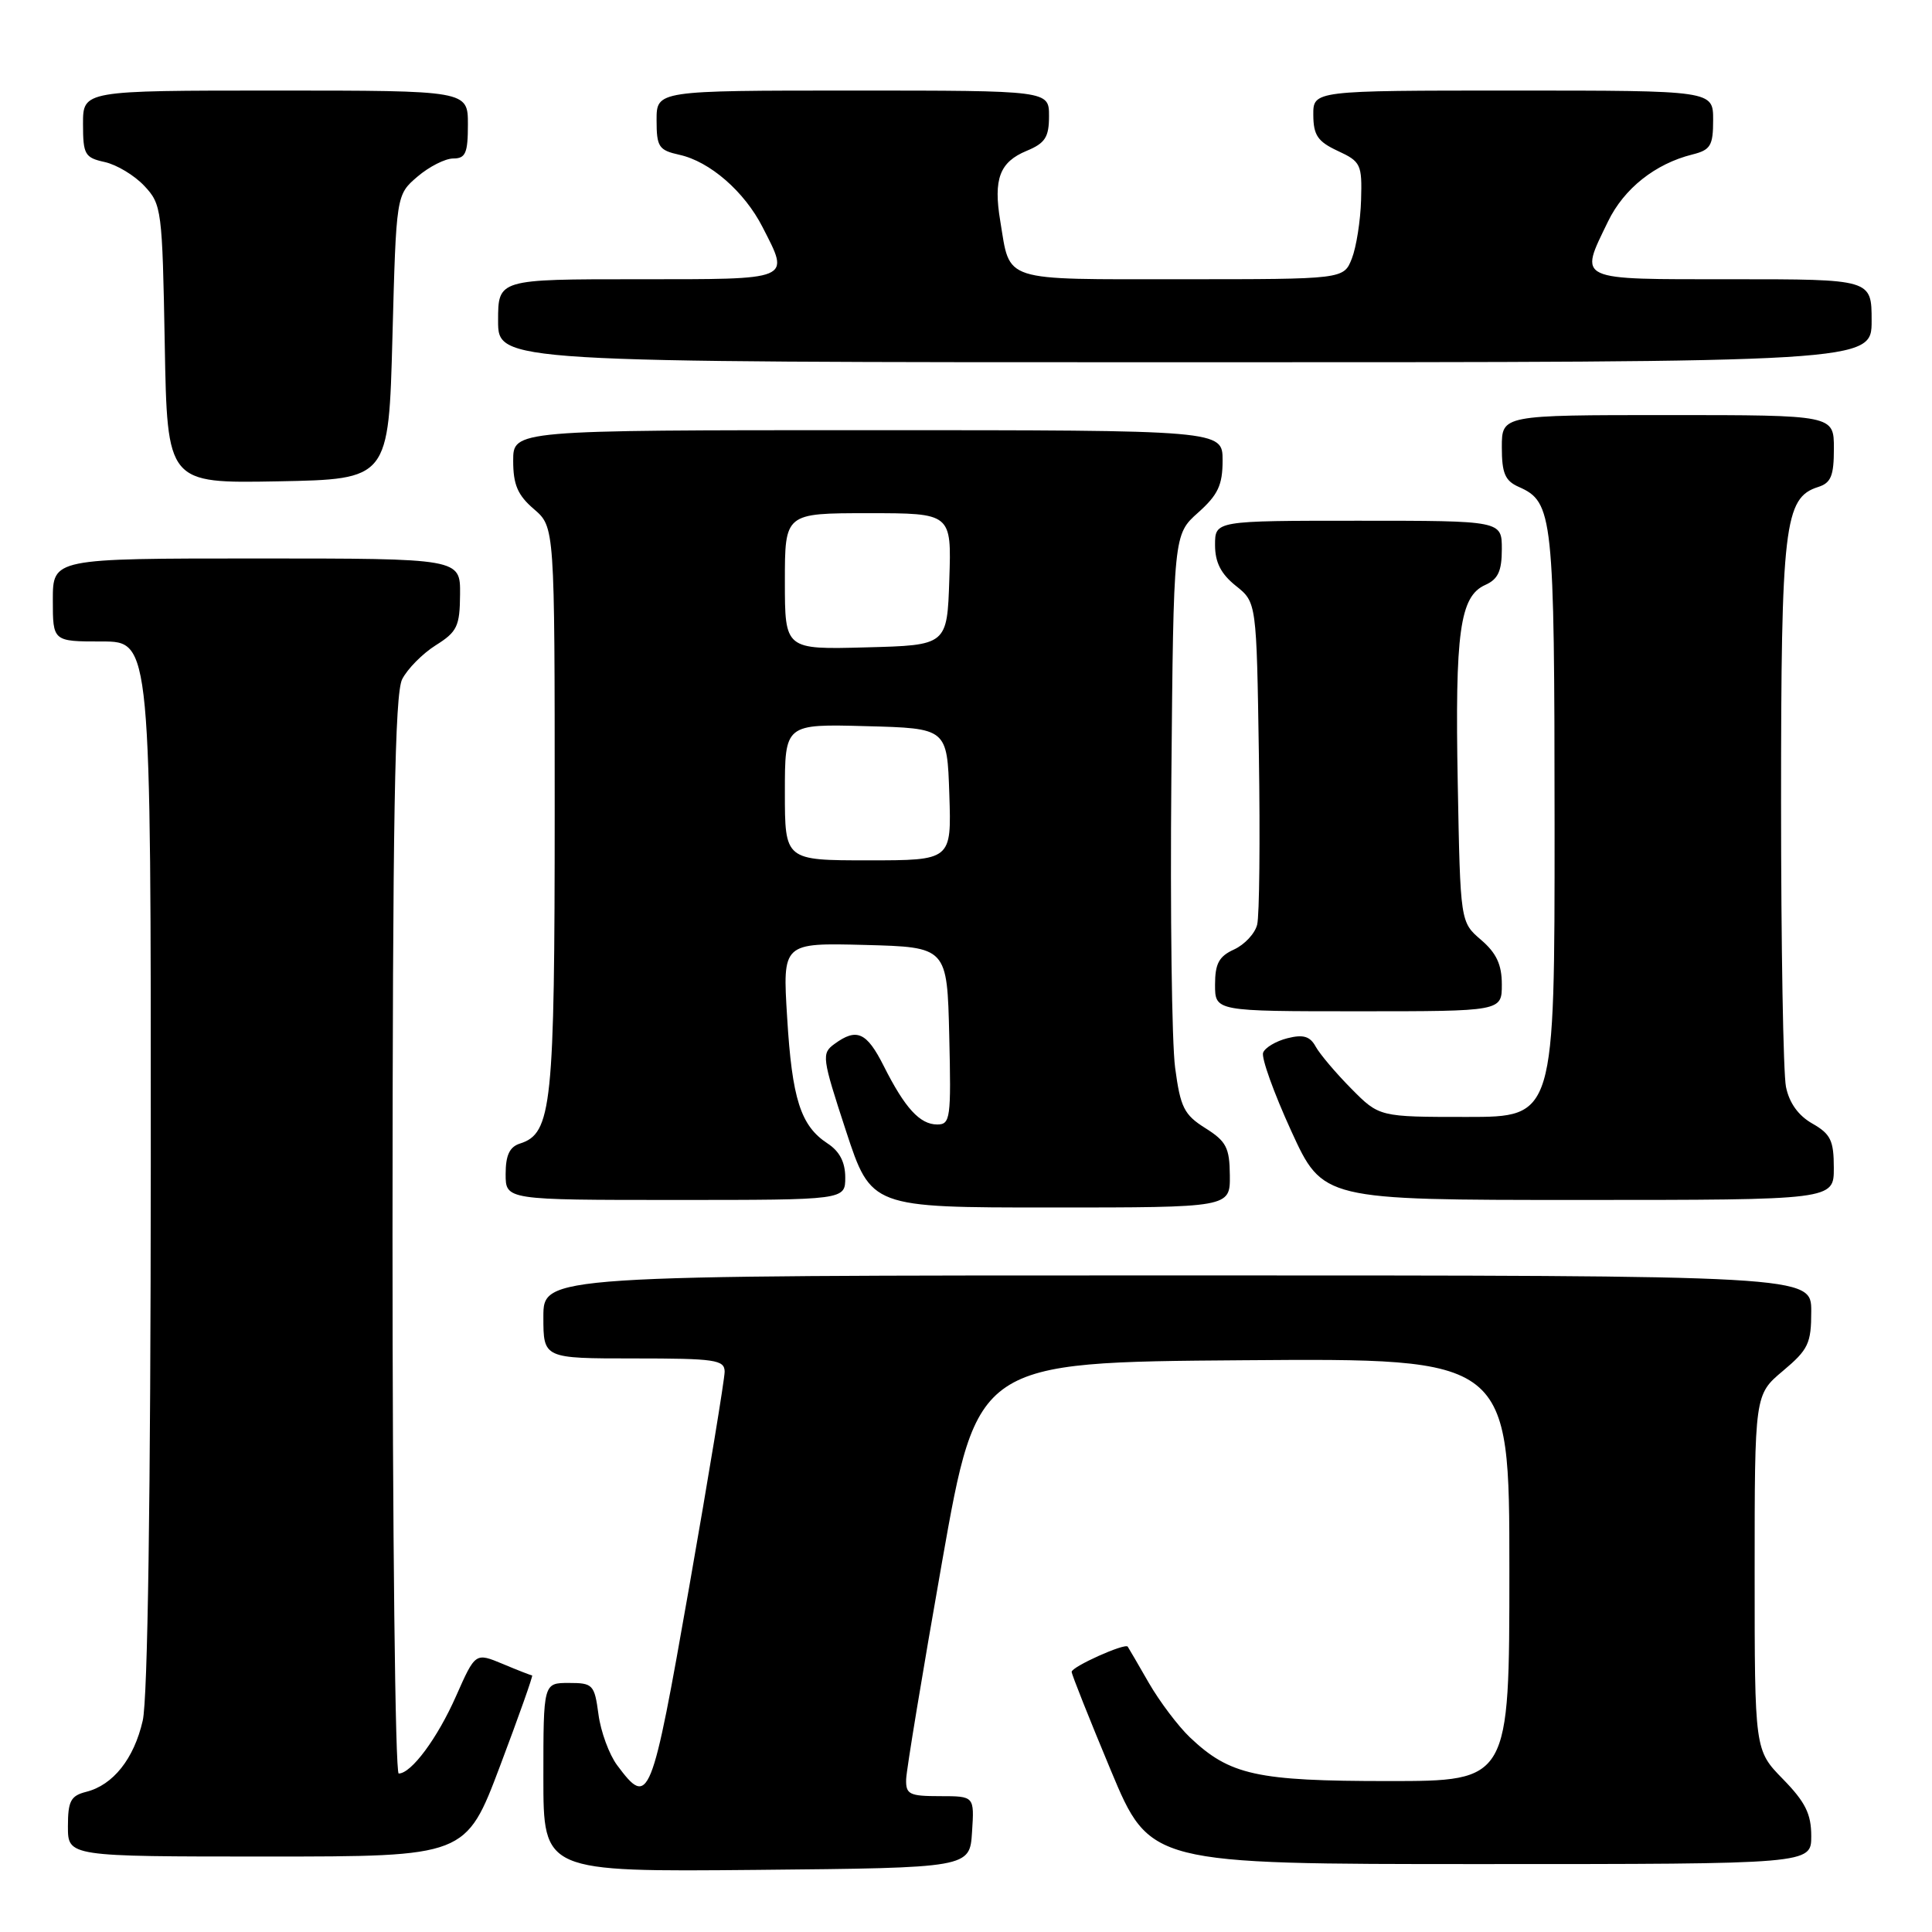<?xml version="1.0" encoding="UTF-8" standalone="no"?>
<!DOCTYPE svg PUBLIC "-//W3C//DTD SVG 1.1//EN" "http://www.w3.org/Graphics/SVG/1.1/DTD/svg11.dtd" >
<svg xmlns="http://www.w3.org/2000/svg" xmlns:xlink="http://www.w3.org/1999/xlink" version="1.1" viewBox="0 0 256 256">
 <g >
 <path fill="currentColor"
d=" M 128.80 242.75 C 129.11 238.00 129.11 238.00 124.55 238.00 C 120.48 238.00 120.01 237.76 120.07 235.75 C 120.11 234.51 122.25 221.57 124.82 207.00 C 129.50 180.50 129.50 180.50 164.75 180.24 C 200.00 179.97 200.00 179.97 200.00 207.99 C 200.00 236.00 200.00 236.00 183.97 236.00 C 166.49 236.00 162.95 235.22 157.66 230.20 C 156.10 228.71 153.66 225.47 152.23 223.00 C 150.81 220.53 149.55 218.36 149.43 218.19 C 149.07 217.68 142.00 220.85 142.00 221.53 C 142.00 221.87 144.34 227.75 147.19 234.58 C 152.38 247.00 152.38 247.00 196.19 247.00 C 240.00 247.00 240.00 247.00 240.00 243.29 C 240.00 240.36 239.22 238.78 236.25 235.74 C 232.50 231.90 232.50 231.90 232.50 208.35 C 232.50 184.80 232.50 184.80 236.25 181.65 C 239.62 178.82 240.00 178.01 240.00 173.75 C 240.00 169.00 240.00 169.00 156.00 169.00 C 72.00 169.00 72.00 169.00 72.00 174.50 C 72.00 180.00 72.00 180.00 84.00 180.00 C 94.76 180.00 96.00 180.18 96.02 181.75 C 96.02 182.71 93.91 195.55 91.32 210.29 C 86.31 238.81 86.00 239.57 81.78 233.91 C 80.72 232.49 79.60 229.45 79.30 227.16 C 78.77 223.21 78.56 223.00 75.37 223.00 C 72.00 223.00 72.00 223.00 72.00 235.52 C 72.00 248.03 72.00 248.03 100.25 247.77 C 128.50 247.50 128.50 247.50 128.80 242.75 Z  M 66.26 234.00 C 68.75 227.40 70.66 222.00 70.51 222.00 C 70.37 222.00 68.61 221.32 66.62 220.48 C 62.99 218.97 62.99 218.97 60.44 224.72 C 57.97 230.32 54.50 235.00 52.83 235.00 C 52.37 235.00 52.01 202.94 52.01 163.75 C 52.03 108.34 52.31 91.94 53.29 90.00 C 53.99 88.63 55.99 86.60 57.74 85.50 C 60.58 83.72 60.93 82.98 60.96 78.75 C 61.00 74.00 61.00 74.00 34.00 74.00 C 7.00 74.00 7.00 74.00 7.00 79.50 C 7.00 85.00 7.00 85.00 13.50 85.00 C 20.00 85.00 20.00 85.00 19.98 154.25 C 19.96 198.39 19.58 225.13 18.91 228.00 C 17.75 233.06 14.98 236.54 11.41 237.43 C 9.37 237.95 9.00 238.65 9.00 242.02 C 9.00 246.00 9.00 246.00 35.36 246.00 C 61.73 246.00 61.73 246.00 66.26 234.00 Z  M 162.96 155.75 C 162.93 152.07 162.49 151.23 159.71 149.48 C 156.89 147.71 156.41 146.73 155.71 141.48 C 155.27 138.19 155.05 120.95 155.21 103.17 C 155.50 70.83 155.50 70.83 158.75 67.93 C 161.39 65.57 162.00 64.28 162.00 61.01 C 162.00 57.00 162.00 57.00 115.00 57.00 C 68.00 57.00 68.00 57.00 68.00 61.05 C 68.00 64.22 68.59 65.61 70.75 67.46 C 73.50 69.83 73.50 69.83 73.50 107.16 C 73.50 146.58 73.13 150.19 68.89 151.53 C 67.52 151.97 67.00 153.08 67.00 155.57 C 67.00 159.00 67.00 159.00 89.50 159.00 C 112.00 159.00 112.00 159.00 112.00 156.02 C 112.00 154.00 111.25 152.55 109.65 151.51 C 106.09 149.18 104.95 145.62 104.30 134.80 C 103.69 124.93 103.69 124.93 114.60 125.21 C 125.50 125.50 125.50 125.50 125.78 137.25 C 126.04 148.18 125.93 149.00 124.19 149.00 C 121.89 149.00 119.90 146.82 117.10 141.25 C 114.84 136.76 113.52 136.17 110.57 138.33 C 108.84 139.59 108.91 140.12 112.09 149.83 C 115.43 160.00 115.43 160.00 139.21 160.00 C 163.00 160.00 163.00 160.00 162.96 155.75 Z  M 242.99 154.75 C 242.99 151.13 242.57 150.26 240.15 148.88 C 238.29 147.83 237.08 146.14 236.65 144.01 C 236.29 142.22 236.00 125.27 236.00 106.34 C 236.00 69.60 236.43 65.95 240.91 64.53 C 242.62 63.99 243.00 63.05 243.00 59.43 C 243.00 55.00 243.00 55.00 221.00 55.00 C 199.00 55.00 199.00 55.00 199.00 59.26 C 199.00 62.71 199.43 63.71 201.23 64.51 C 205.80 66.53 205.97 68.16 205.99 109.25 C 206.00 148.00 206.00 148.00 194.38 148.00 C 182.76 148.00 182.76 148.00 179.05 144.25 C 177.01 142.19 174.89 139.68 174.34 138.69 C 173.59 137.31 172.69 137.04 170.59 137.57 C 169.08 137.95 167.63 138.81 167.37 139.48 C 167.11 140.15 168.79 144.82 171.09 149.85 C 175.28 159.00 175.28 159.00 209.14 159.00 C 243.00 159.00 243.00 159.00 242.99 154.75 Z  M 199.00 130.45 C 199.00 127.82 198.29 126.29 196.25 124.54 C 193.50 122.18 193.50 122.18 193.16 103.83 C 192.78 83.73 193.44 79.02 196.80 77.51 C 198.50 76.75 199.00 75.68 199.00 72.76 C 199.00 69.00 199.00 69.00 180.00 69.00 C 161.00 69.00 161.00 69.00 161.00 72.21 C 161.00 74.52 161.78 76.04 163.75 77.62 C 166.50 79.81 166.50 79.81 166.81 100.10 C 166.98 111.26 166.88 121.35 166.58 122.52 C 166.29 123.70 164.91 125.17 163.52 125.81 C 161.52 126.72 161.00 127.68 161.00 130.48 C 161.00 134.00 161.00 134.00 180.00 134.00 C 199.00 134.00 199.00 134.00 199.00 130.45 Z  M 52.00 44.66 C 52.50 25.82 52.50 25.82 55.31 23.41 C 56.85 22.09 58.99 21.00 60.06 21.00 C 61.69 21.00 62.00 20.29 62.00 16.50 C 62.00 12.00 62.00 12.00 36.50 12.00 C 11.00 12.00 11.00 12.00 11.00 16.42 C 11.00 20.48 11.24 20.89 13.87 21.47 C 15.46 21.82 17.82 23.24 19.12 24.63 C 21.42 27.07 21.51 27.78 21.83 45.60 C 22.16 64.05 22.16 64.05 36.83 63.78 C 51.50 63.50 51.50 63.50 52.00 44.66 Z  M 248.00 42.50 C 248.00 37.00 248.00 37.00 229.50 37.00 C 208.63 37.00 209.23 37.28 213.07 29.35 C 215.18 24.99 219.32 21.70 224.25 20.47 C 226.66 19.87 227.00 19.30 227.00 15.89 C 227.00 12.00 227.00 12.00 200.50 12.00 C 174.00 12.00 174.00 12.00 174.02 15.25 C 174.04 17.93 174.61 18.76 177.27 20.00 C 180.32 21.41 180.49 21.79 180.35 26.50 C 180.27 29.25 179.72 32.74 179.13 34.25 C 178.05 37.00 178.05 37.00 156.56 37.00 C 132.48 37.00 133.89 37.45 132.54 29.29 C 131.61 23.71 132.46 21.47 136.03 19.99 C 138.49 18.97 139.00 18.18 139.00 15.38 C 139.00 12.00 139.00 12.00 113.00 12.00 C 87.00 12.00 87.00 12.00 87.00 15.92 C 87.00 19.47 87.29 19.90 90.02 20.51 C 94.05 21.39 98.64 25.38 101.04 30.09 C 104.68 37.20 105.16 37.00 84.50 37.00 C 66.00 37.00 66.00 37.00 66.00 42.50 C 66.00 48.00 66.00 48.00 157.00 48.00 C 248.00 48.00 248.00 48.00 248.00 42.50 Z  M 104.00 104.97 C 104.00 95.93 104.00 95.93 114.75 96.22 C 125.50 96.50 125.50 96.50 125.79 105.25 C 126.08 114.00 126.08 114.00 115.04 114.00 C 104.00 114.00 104.00 114.00 104.00 104.97 Z  M 104.00 77.03 C 104.00 68.00 104.00 68.00 115.04 68.00 C 126.08 68.00 126.08 68.00 125.79 76.75 C 125.50 85.50 125.50 85.50 114.75 85.78 C 104.00 86.07 104.00 86.07 104.00 77.03 Z "/>
</g>
</svg>